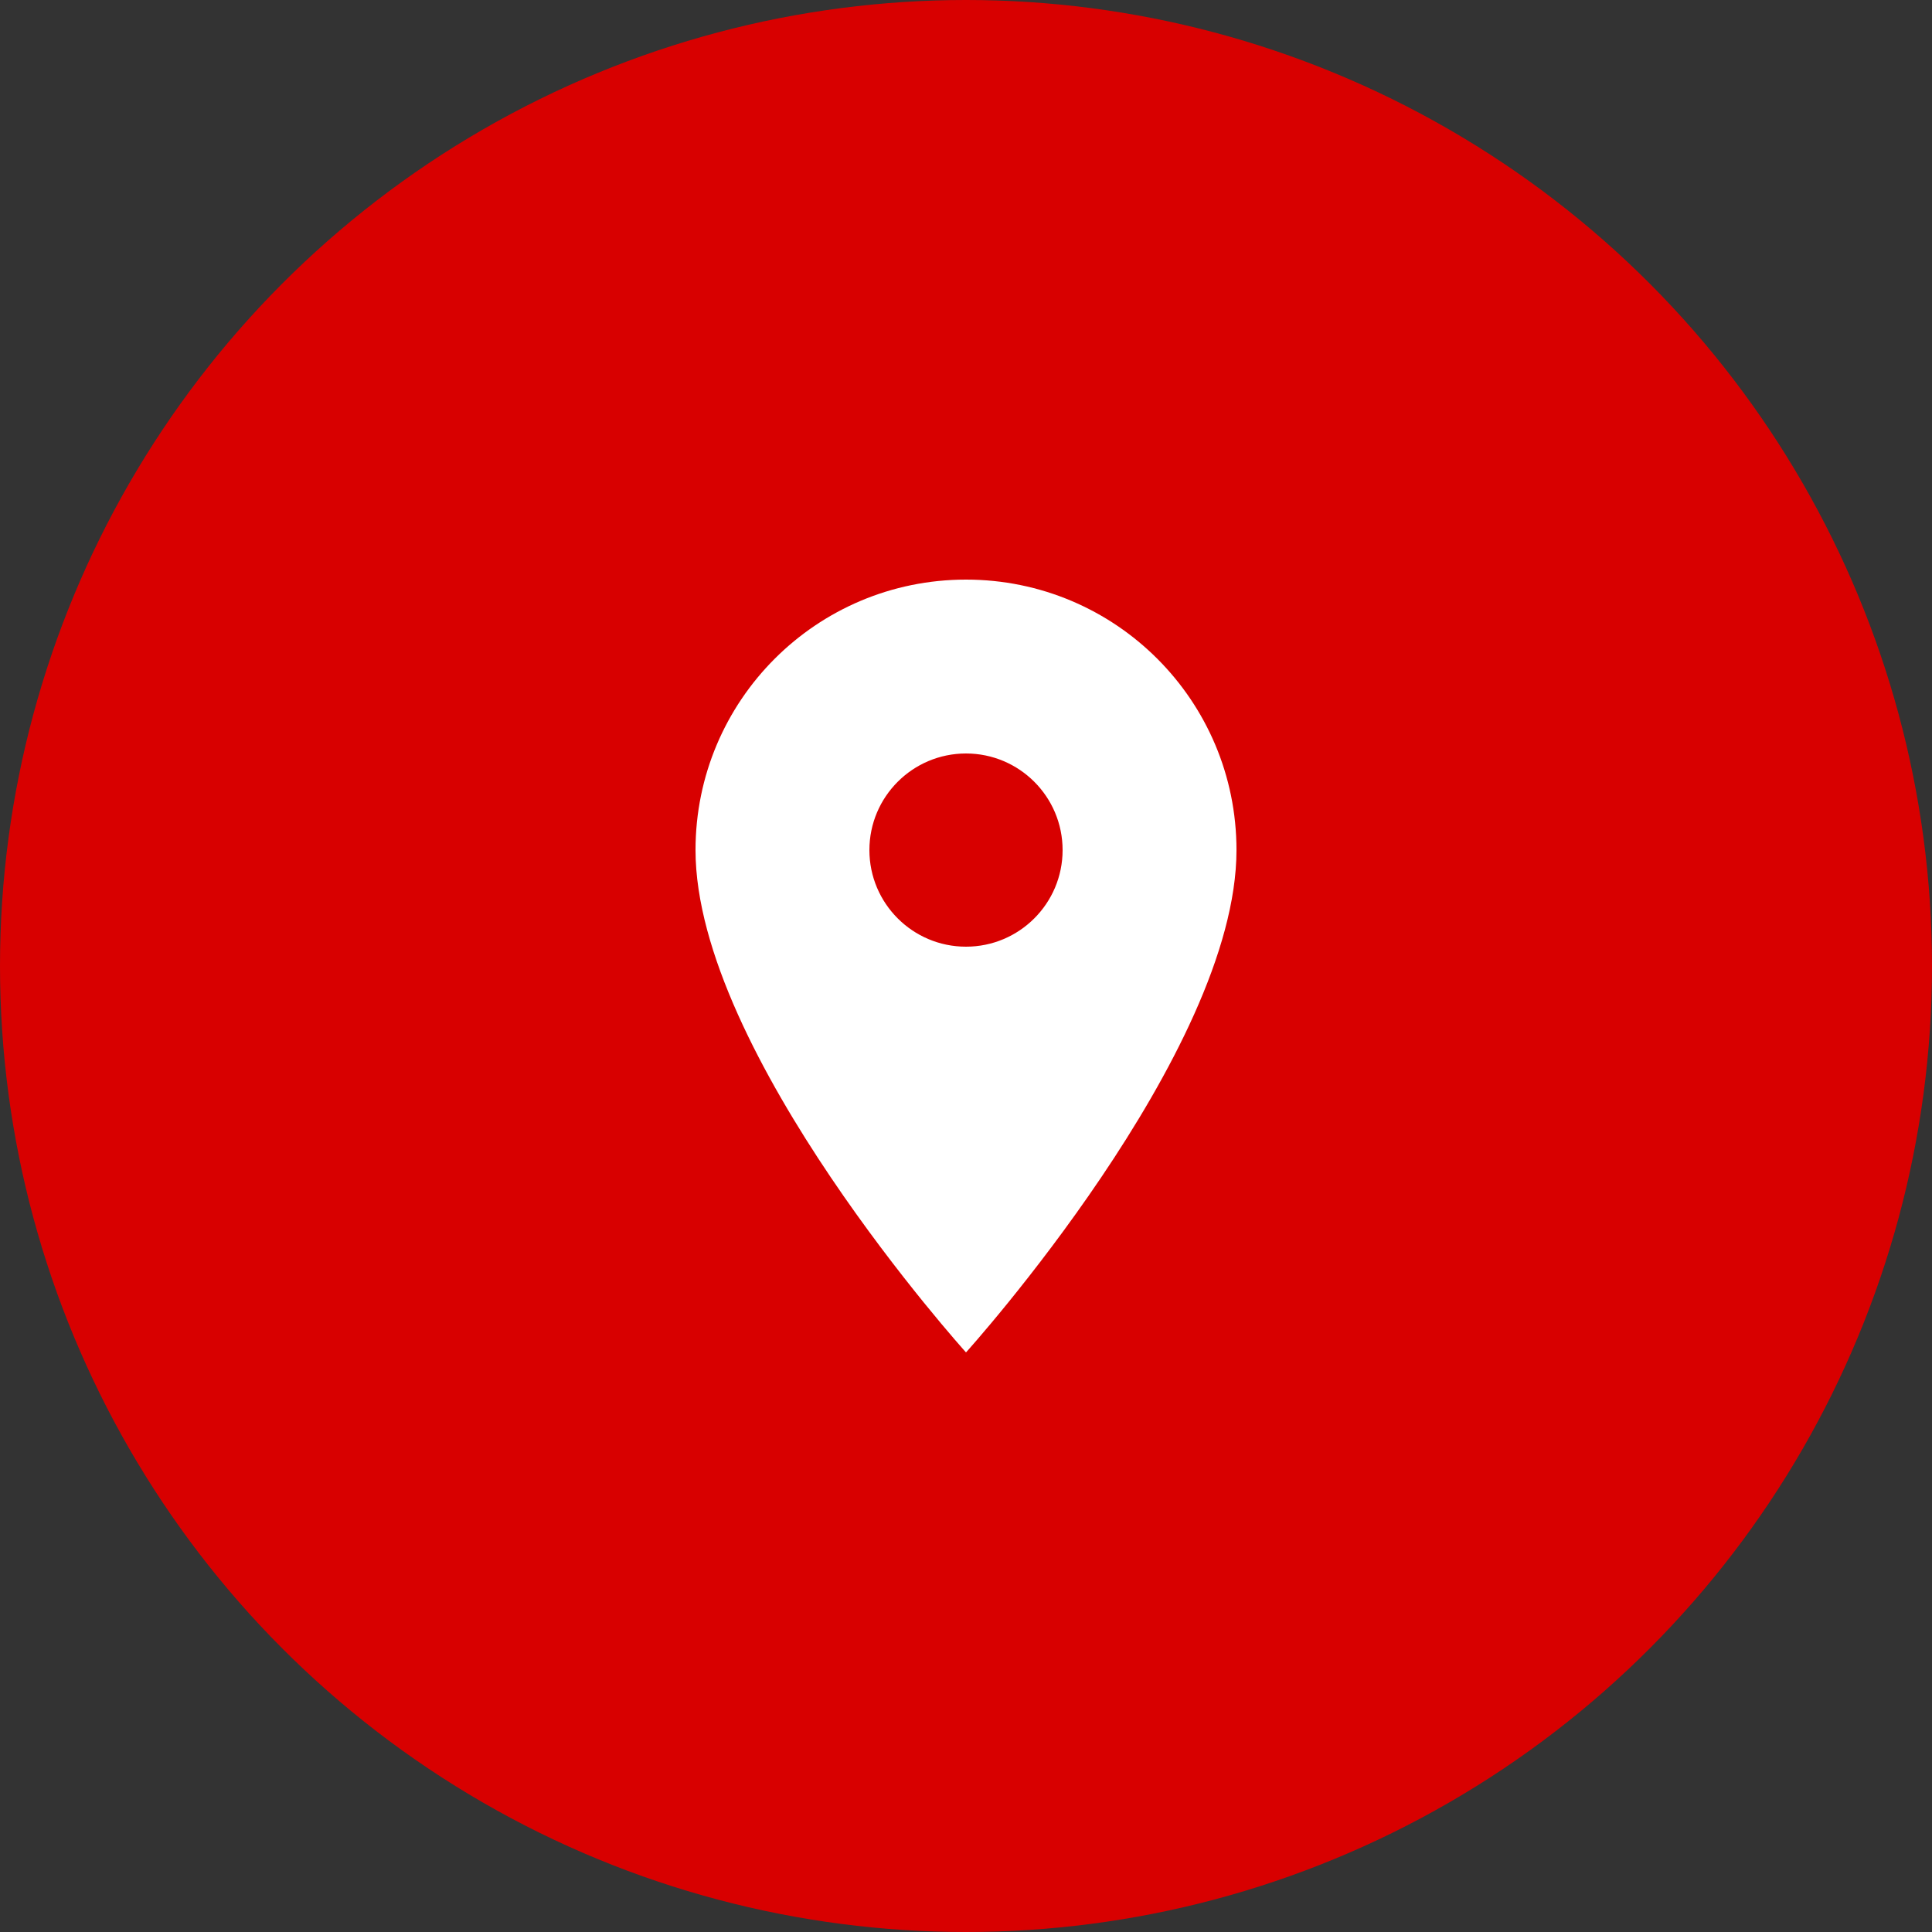 <svg width="50" height="50" viewBox="0 0 50 50" fill="none" xmlns="http://www.w3.org/2000/svg">
<rect x="0" y="0" width="50" height="50" fill="#333333" stroke="none"/>
<circle cx="25" cy="25" r="25" fill="#D80000"/>
<g clip-path="url(#clip0_9_56)">
<path d="M25 15C21.13 15 18 18.13 18 22C18 27.25 25 35 25 35C25 35 32 27.25 32 22C32 18.13 28.87 15 25 15ZM25 24.5C23.62 24.5 22.5 23.38 22.5 22C22.5 20.62 23.62 19.5 25 19.5C26.38 19.5 27.5 20.62 27.5 22C27.5 23.38 26.38 24.5 25 24.5Z" fill="white"/>
</g>
<defs>
<clipPath id="clip0_9_56">
<rect width="24" height="24" fill="white" transform="translate(13 13)"/>
</clipPath>
</defs>
</svg>
